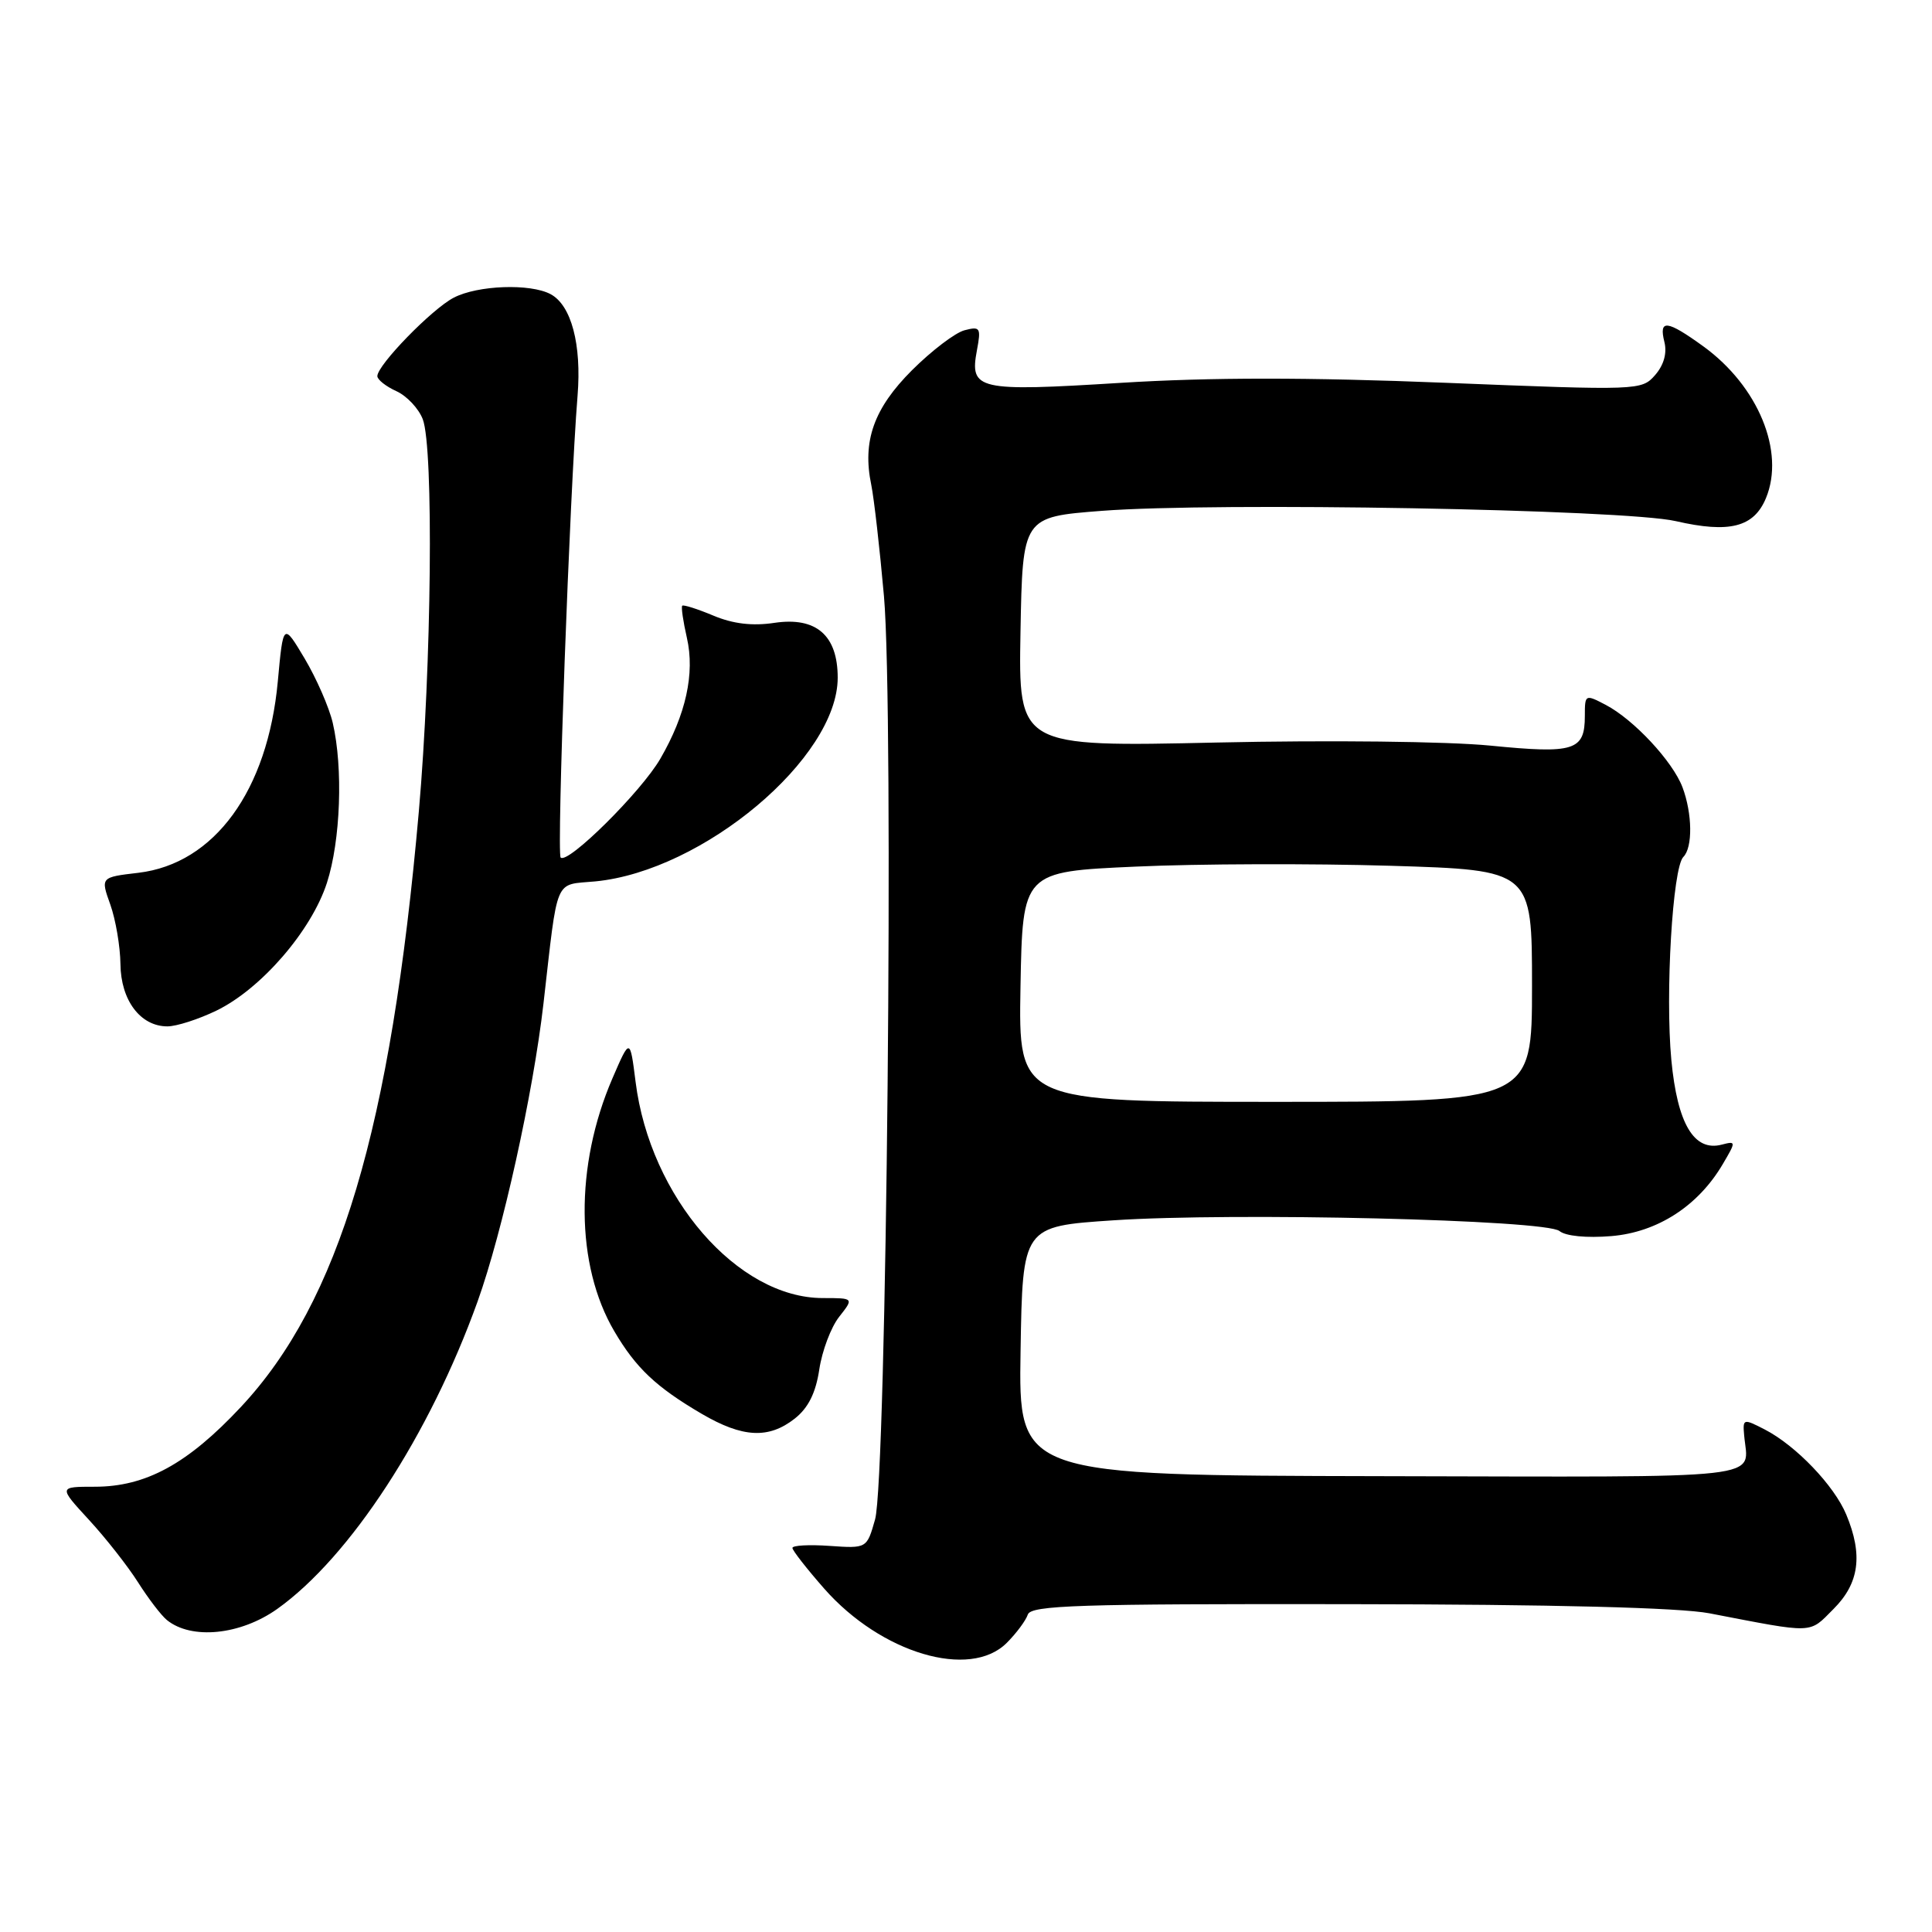 <?xml version="1.0" encoding="UTF-8" standalone="no"?>
<!DOCTYPE svg PUBLIC "-//W3C//DTD SVG 1.1//EN" "http://www.w3.org/Graphics/SVG/1.1/DTD/svg11.dtd" >
<svg xmlns="http://www.w3.org/2000/svg" xmlns:xlink="http://www.w3.org/1999/xlink" version="1.1" viewBox="0 0 256 256">
 <g >
 <path fill="currentColor"
d=" M 133.40 217.69 C 134.67 216.42 135.92 214.74 136.19 213.94 C 136.60 212.71 142.91 212.51 178.58 212.56 C 205.95 212.59 222.58 213.02 226.50 213.77 C 240.58 216.48 239.64 216.52 242.95 213.20 C 246.37 209.79 246.87 206.03 244.64 200.69 C 243.04 196.84 237.97 191.55 233.85 189.42 C 231.00 187.95 230.91 187.97 231.11 190.20 C 231.63 196.14 235.43 195.71 182.98 195.60 C 134.96 195.50 134.96 195.50 135.23 179.00 C 135.50 162.50 135.50 162.50 147.50 161.70 C 163.47 160.63 204.84 161.62 206.64 163.12 C 207.46 163.79 210.21 164.06 213.51 163.79 C 219.63 163.28 225.03 159.79 228.29 154.23 C 230.05 151.24 230.04 151.18 228.14 151.67 C 224.47 152.63 222.26 148.91 221.46 140.44 C 220.64 131.66 221.63 114.98 223.05 113.55 C 224.31 112.29 224.25 107.81 222.94 104.32 C 221.64 100.88 216.48 95.34 212.75 93.39 C 210.05 91.98 210.00 92.00 210.00 94.85 C 210.00 99.47 208.62 99.90 197.50 98.80 C 191.85 98.24 176.06 98.06 161.22 98.39 C 134.95 98.97 134.95 98.97 135.22 83.73 C 135.50 68.50 135.50 68.50 146.00 67.69 C 161.12 66.52 215.23 67.49 222.04 69.05 C 229.17 70.69 232.40 69.86 234.00 66.00 C 236.55 59.84 232.97 51.17 225.71 45.90 C 220.87 42.40 219.78 42.27 220.54 45.31 C 220.91 46.79 220.47 48.37 219.31 49.70 C 217.52 51.74 217.19 51.75 191.50 50.72 C 173.30 49.99 160.40 49.99 148.50 50.73 C 129.48 51.91 128.46 51.68 129.45 46.40 C 130.01 43.43 129.88 43.22 127.81 43.76 C 126.57 44.08 123.44 46.47 120.84 49.06 C 115.78 54.12 114.24 58.45 115.45 64.26 C 115.81 66.04 116.57 72.67 117.13 79.00 C 118.46 94.07 117.48 195.98 115.95 201.34 C 114.86 205.18 114.86 205.18 109.93 204.84 C 107.22 204.65 105.00 204.77 105.00 205.11 C 105.00 205.44 106.90 207.87 109.21 210.50 C 116.75 219.07 128.52 222.57 133.40 217.69 Z  M 36.74 213.19 C 46.38 206.32 56.93 190.14 63.28 172.46 C 66.58 163.26 70.64 144.93 72.01 133.00 C 73.97 115.91 73.38 117.31 78.88 116.79 C 93.17 115.41 111.00 100.43 111.00 89.80 C 111.00 84.18 108.15 81.71 102.62 82.53 C 99.71 82.97 97.14 82.67 94.52 81.57 C 92.42 80.69 90.56 80.10 90.40 80.26 C 90.24 80.43 90.52 82.34 91.02 84.53 C 92.09 89.23 90.89 94.68 87.50 100.53 C 84.97 104.91 75.23 114.56 74.29 113.63 C 73.75 113.08 75.49 65.28 76.53 52.43 C 77.08 45.63 75.70 40.45 72.96 38.98 C 70.27 37.54 63.31 37.79 60.13 39.44 C 57.25 40.92 50.00 48.37 50.00 49.84 C 50.00 50.30 51.13 51.20 52.52 51.83 C 53.91 52.46 55.48 54.14 56.02 55.55 C 57.48 59.40 57.19 88.19 55.50 107.50 C 51.80 149.57 44.95 172.50 31.92 186.43 C 24.86 193.98 19.32 197.00 12.56 197.00 C 7.75 197.00 7.75 197.00 11.79 201.39 C 14.01 203.80 16.93 207.52 18.28 209.65 C 19.63 211.78 21.35 214.04 22.11 214.66 C 25.37 217.31 31.86 216.66 36.74 213.19 Z  M 105.31 187.97 C 107.10 186.56 108.09 184.58 108.56 181.46 C 108.93 178.99 110.11 175.86 111.19 174.49 C 113.15 172.00 113.15 172.00 109.03 172.00 C 97.73 172.00 86.14 158.63 84.22 143.36 C 83.48 137.50 83.48 137.50 81.15 142.89 C 76.15 154.47 76.25 167.65 81.40 176.40 C 84.26 181.27 86.94 183.80 93.00 187.35 C 98.41 190.51 101.85 190.69 105.31 187.97 Z  M 28.66 133.92 C 34.59 131.05 41.26 123.34 43.32 116.98 C 45.13 111.37 45.48 101.77 44.09 95.78 C 43.61 93.73 41.94 89.91 40.38 87.28 C 37.53 82.50 37.53 82.50 36.81 90.30 C 35.47 104.77 28.41 114.45 18.34 115.65 C 13.32 116.24 13.32 116.24 14.62 119.87 C 15.33 121.87 15.93 125.41 15.96 127.75 C 16.01 132.55 18.61 136.00 22.18 136.00 C 23.39 136.00 26.30 135.06 28.66 133.92 Z  M 135.22 130.75 C 135.50 115.50 135.50 115.50 150.50 114.83 C 158.75 114.45 173.94 114.41 184.25 114.72 C 203.00 115.29 203.00 115.29 203.00 130.65 C 203.00 146.00 203.00 146.00 168.97 146.00 C 134.95 146.00 134.95 146.00 135.22 130.75 Z "/>
</g>
</svg>